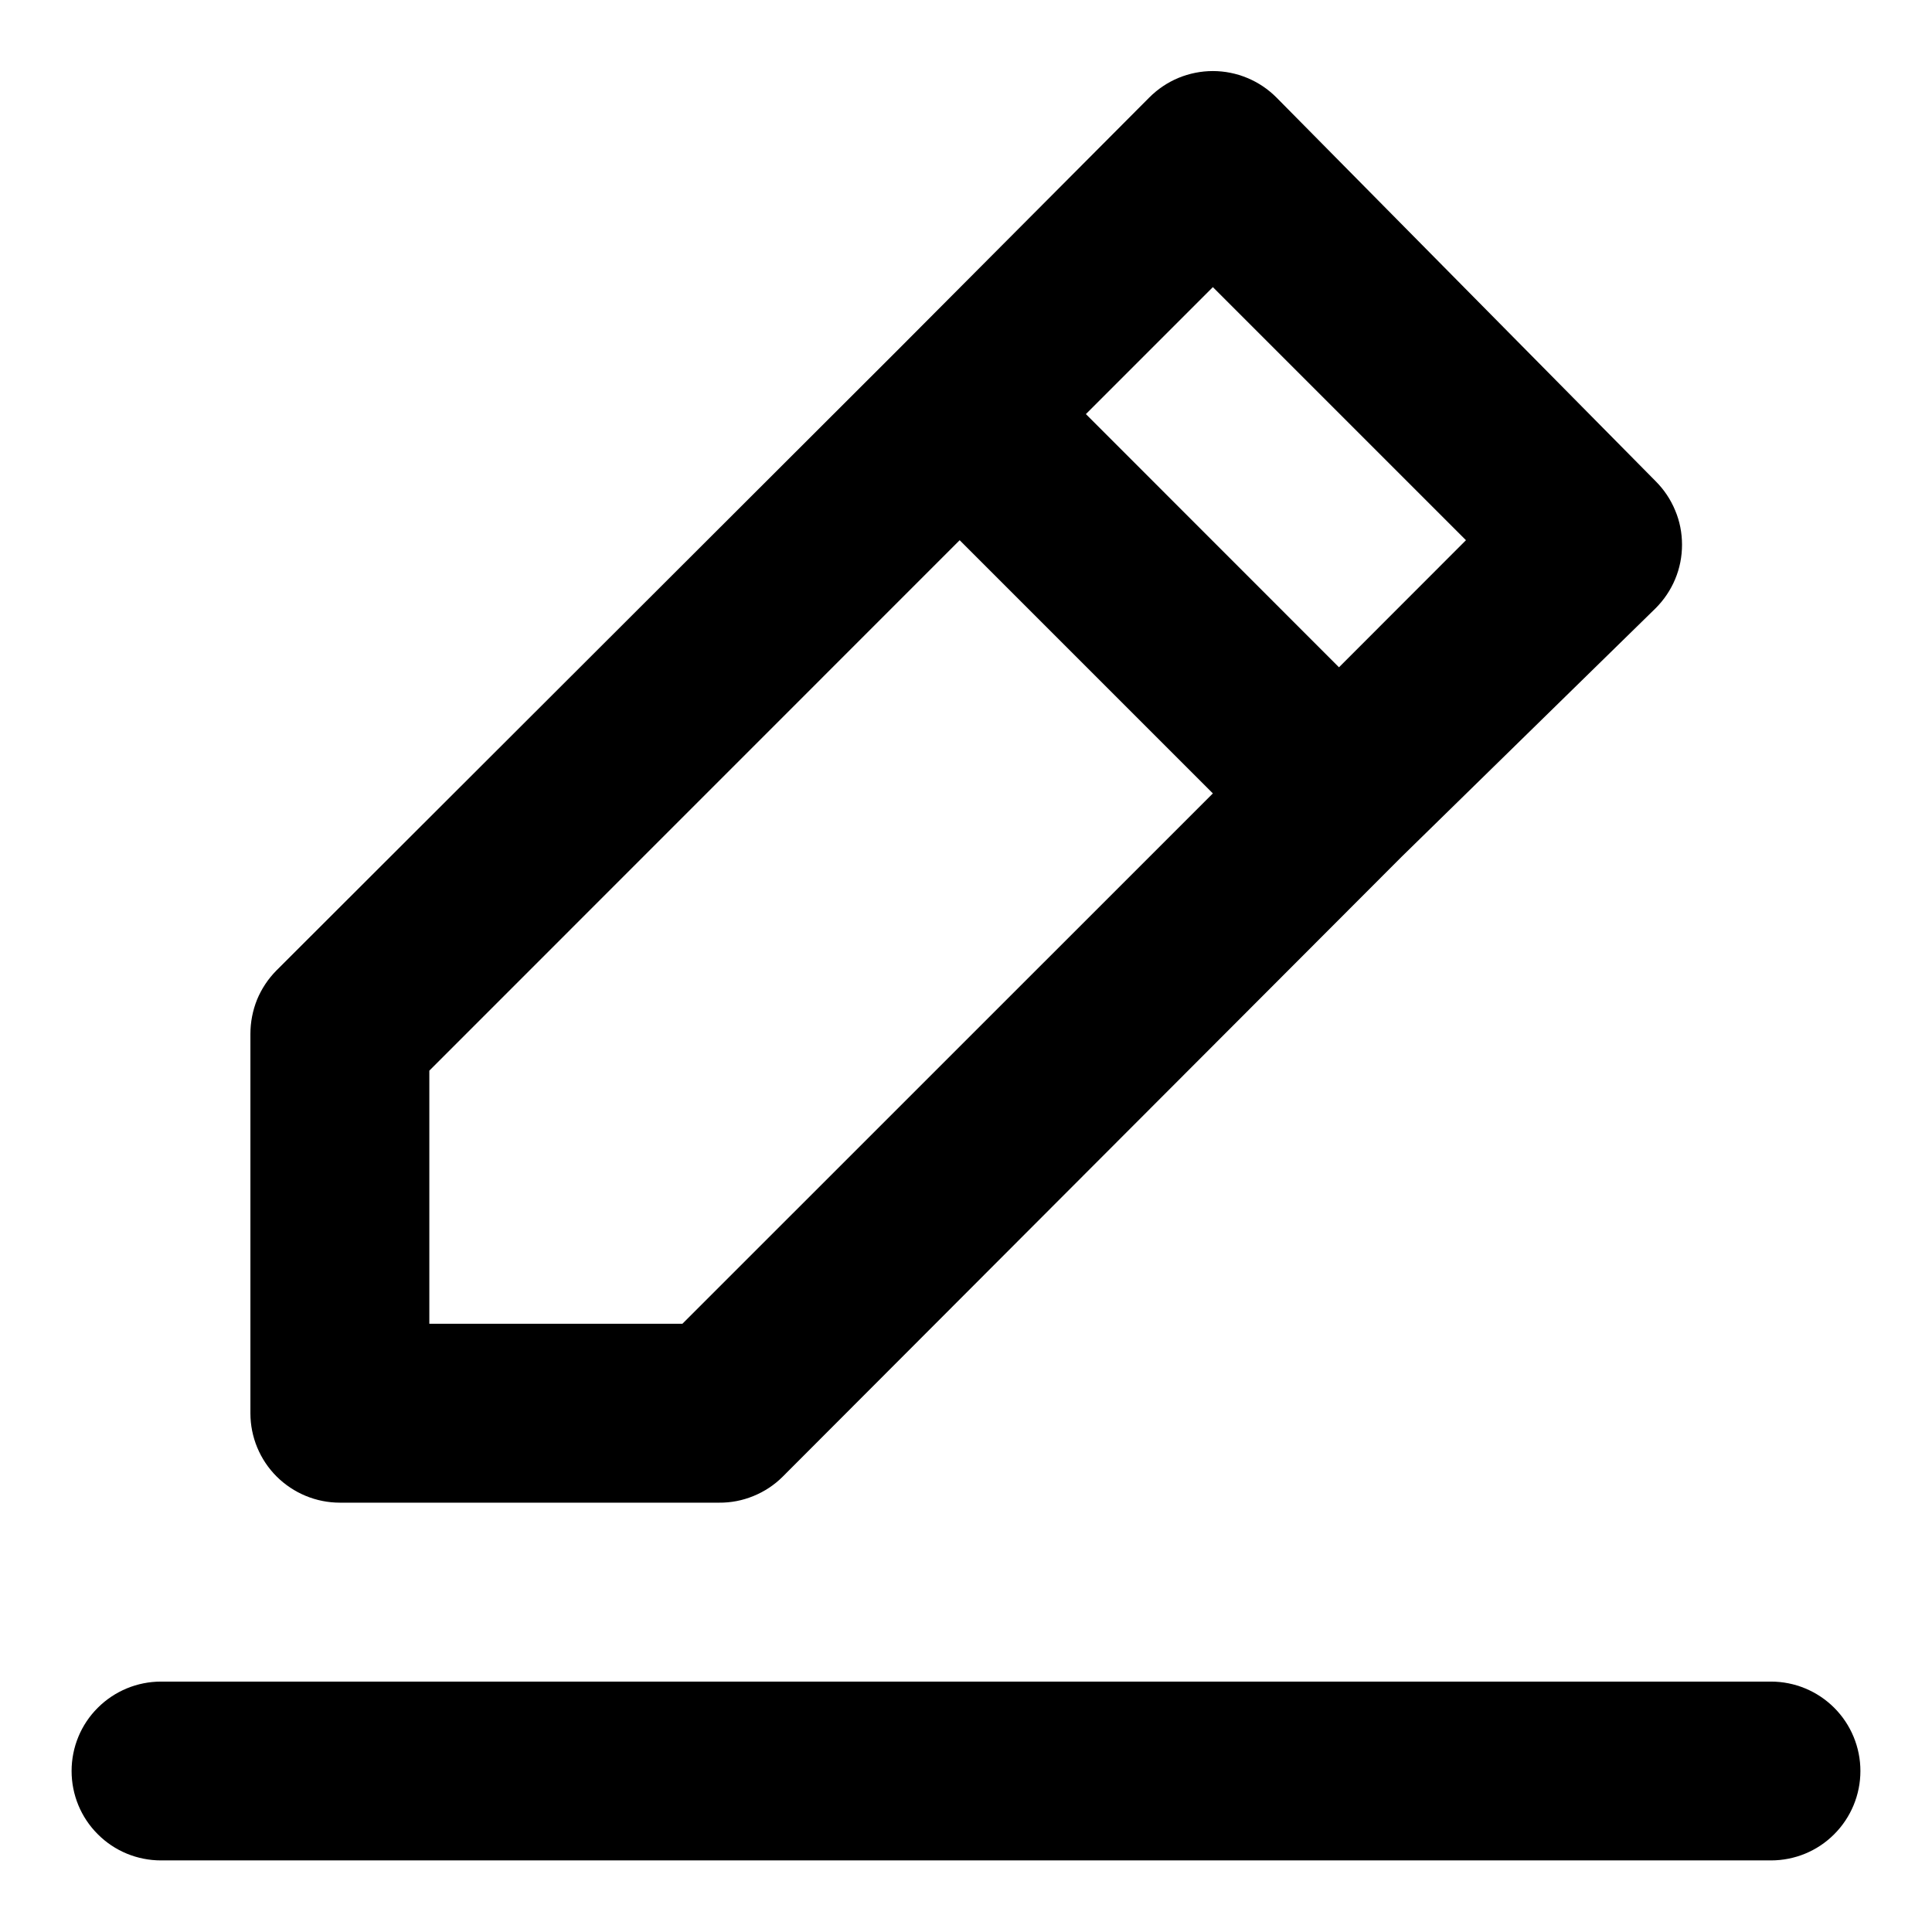 <svg width="18" height="18" viewBox="0 0 18 18" fill="none" xmlns="http://www.w3.org/2000/svg">
<path d="M3.167 14H6.7C6.81 14.001 6.918 13.98 7.02 13.938C7.121 13.897 7.214 13.836 7.292 13.758L13.058 7.983L15.425 5.667C15.503 5.589 15.565 5.497 15.607 5.396C15.65 5.294 15.671 5.185 15.671 5.075C15.671 4.965 15.65 4.856 15.607 4.755C15.565 4.653 15.503 4.561 15.425 4.483L11.892 0.908C11.814 0.83 11.722 0.768 11.62 0.726C11.519 0.684 11.41 0.662 11.3 0.662C11.19 0.662 11.081 0.684 10.979 0.726C10.878 0.768 10.786 0.83 10.708 0.908L8.358 3.267L2.575 9.042C2.498 9.12 2.437 9.212 2.395 9.313C2.354 9.415 2.333 9.524 2.333 9.633V13.167C2.333 13.388 2.421 13.6 2.577 13.756C2.734 13.912 2.945 14 3.167 14ZM11.3 2.675L13.658 5.033L12.475 6.217L10.117 3.858L11.3 2.675ZM4 9.975L8.941 5.033L11.3 7.392L6.358 12.333H4V9.975ZM16.5 15.667H1.5C1.279 15.667 1.067 15.755 0.911 15.911C0.754 16.067 0.667 16.279 0.667 16.5C0.667 16.721 0.754 16.933 0.911 17.089C1.067 17.246 1.279 17.333 1.5 17.333H16.5C16.721 17.333 16.933 17.246 17.089 17.089C17.245 16.933 17.333 16.721 17.333 16.5C17.333 16.279 17.245 16.067 17.089 15.911C16.933 15.755 16.721 15.667 16.5 15.667Z" fill="black"/>
</svg>
